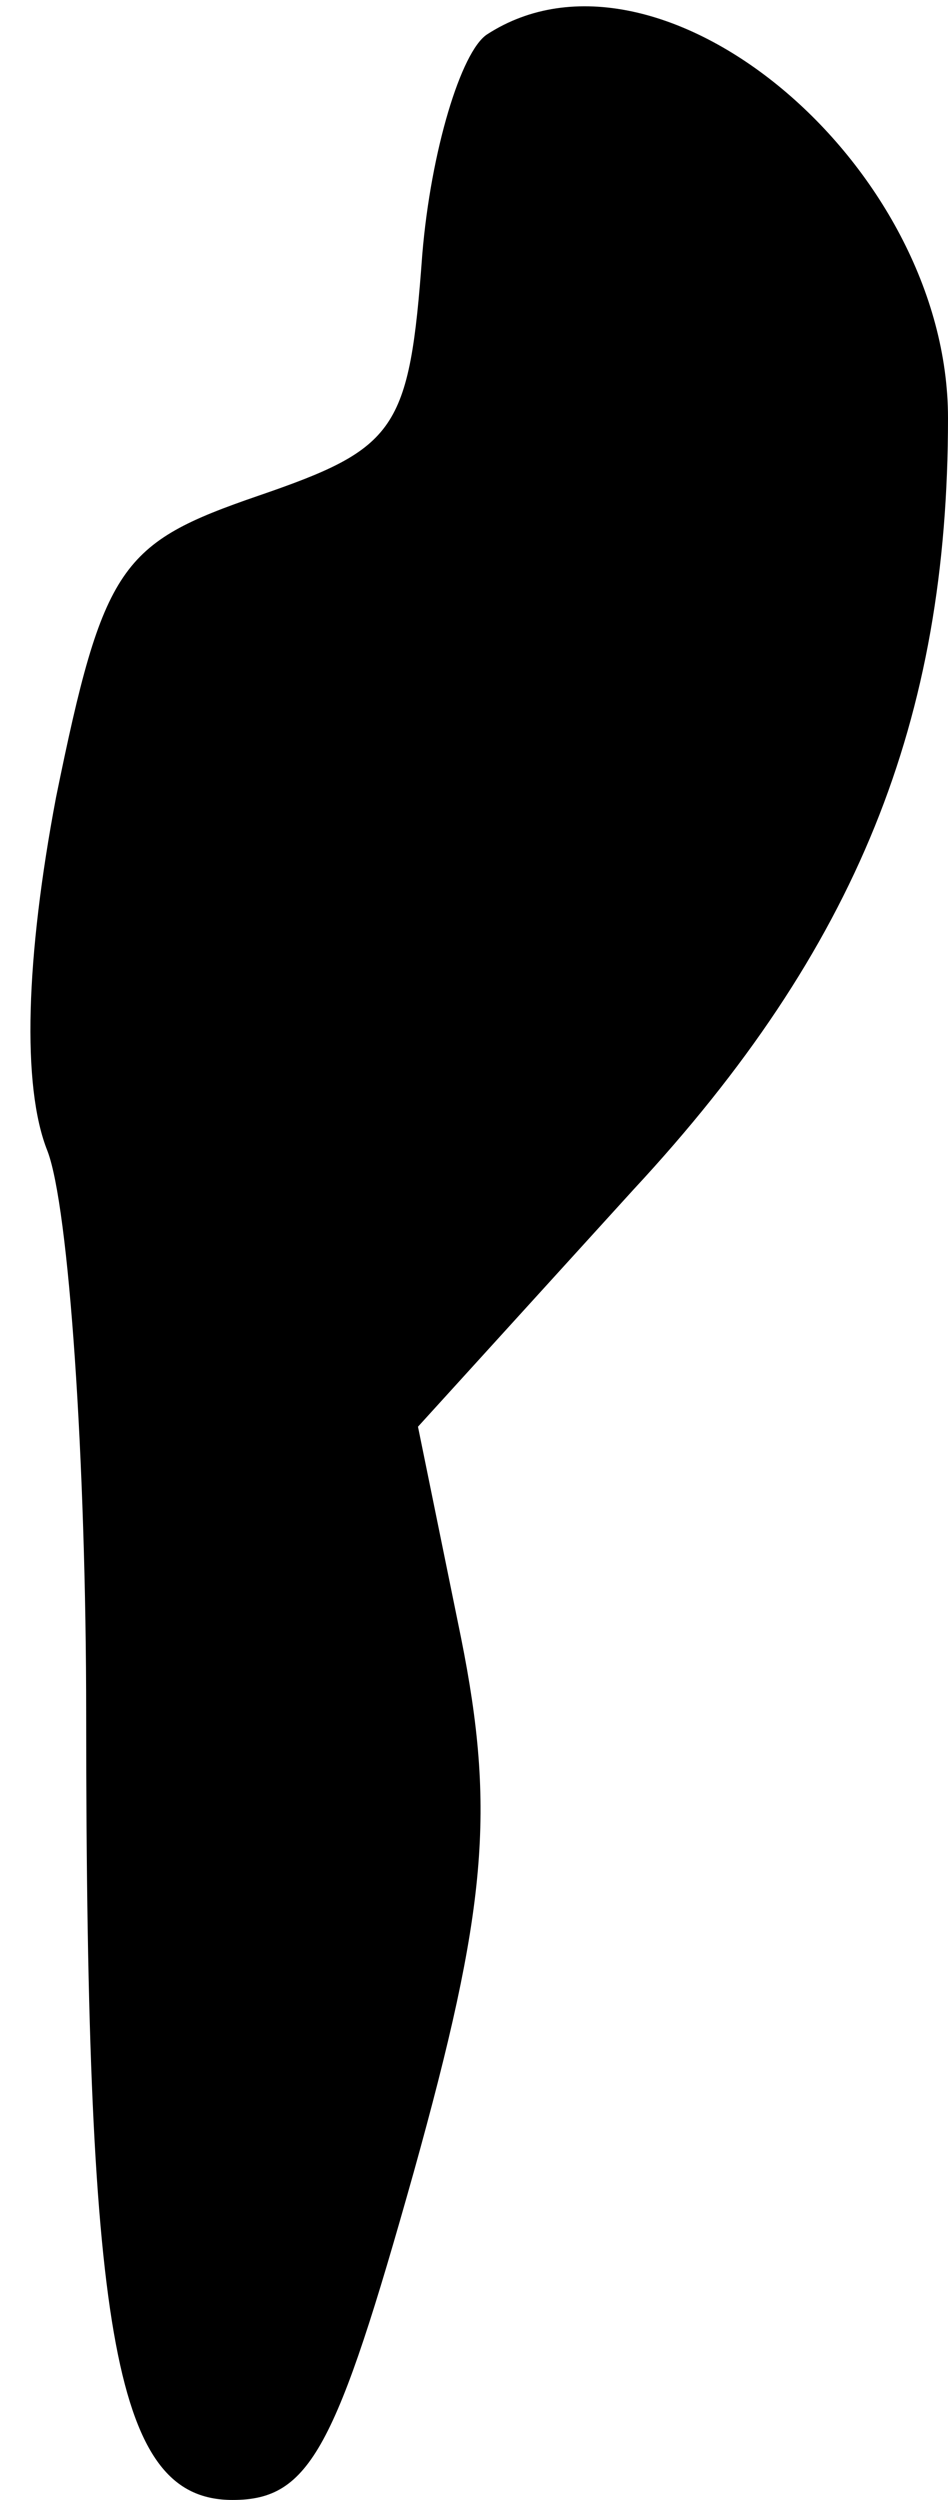 <?xml version="1.0" standalone="no"?>
<!DOCTYPE svg PUBLIC "-//W3C//DTD SVG 20010904//EN"
 "http://www.w3.org/TR/2001/REC-SVG-20010904/DTD/svg10.dtd">
<svg version="1.0" xmlns="http://www.w3.org/2000/svg"
 width="22pt" height="58pt" viewBox="0 0 22 58"
 preserveAspectRatio="xMidYMid meet">
<g transform="translate(0,58) scale(0.1,-0.1)"
fill="#000000" stroke="none">
<path fill="#000000" stroke="none" d="M113 572 c-6 -4 -13 -27 -15 -51 -3
-41 -6 -45 -38 -56 -32 -11 -36 -16 -47 -70 -7 -37 -8 -67 -2 -82 5 -13 9 -72
9 -131 0 -146 7 -182 34 -182 18 0 24 12 42 76 17 61 19 84 11 124 l-10 49 50
55 c52 56 73 109 73 179 0 59 -67 115 -107 89z"/>
</g>
</svg>
